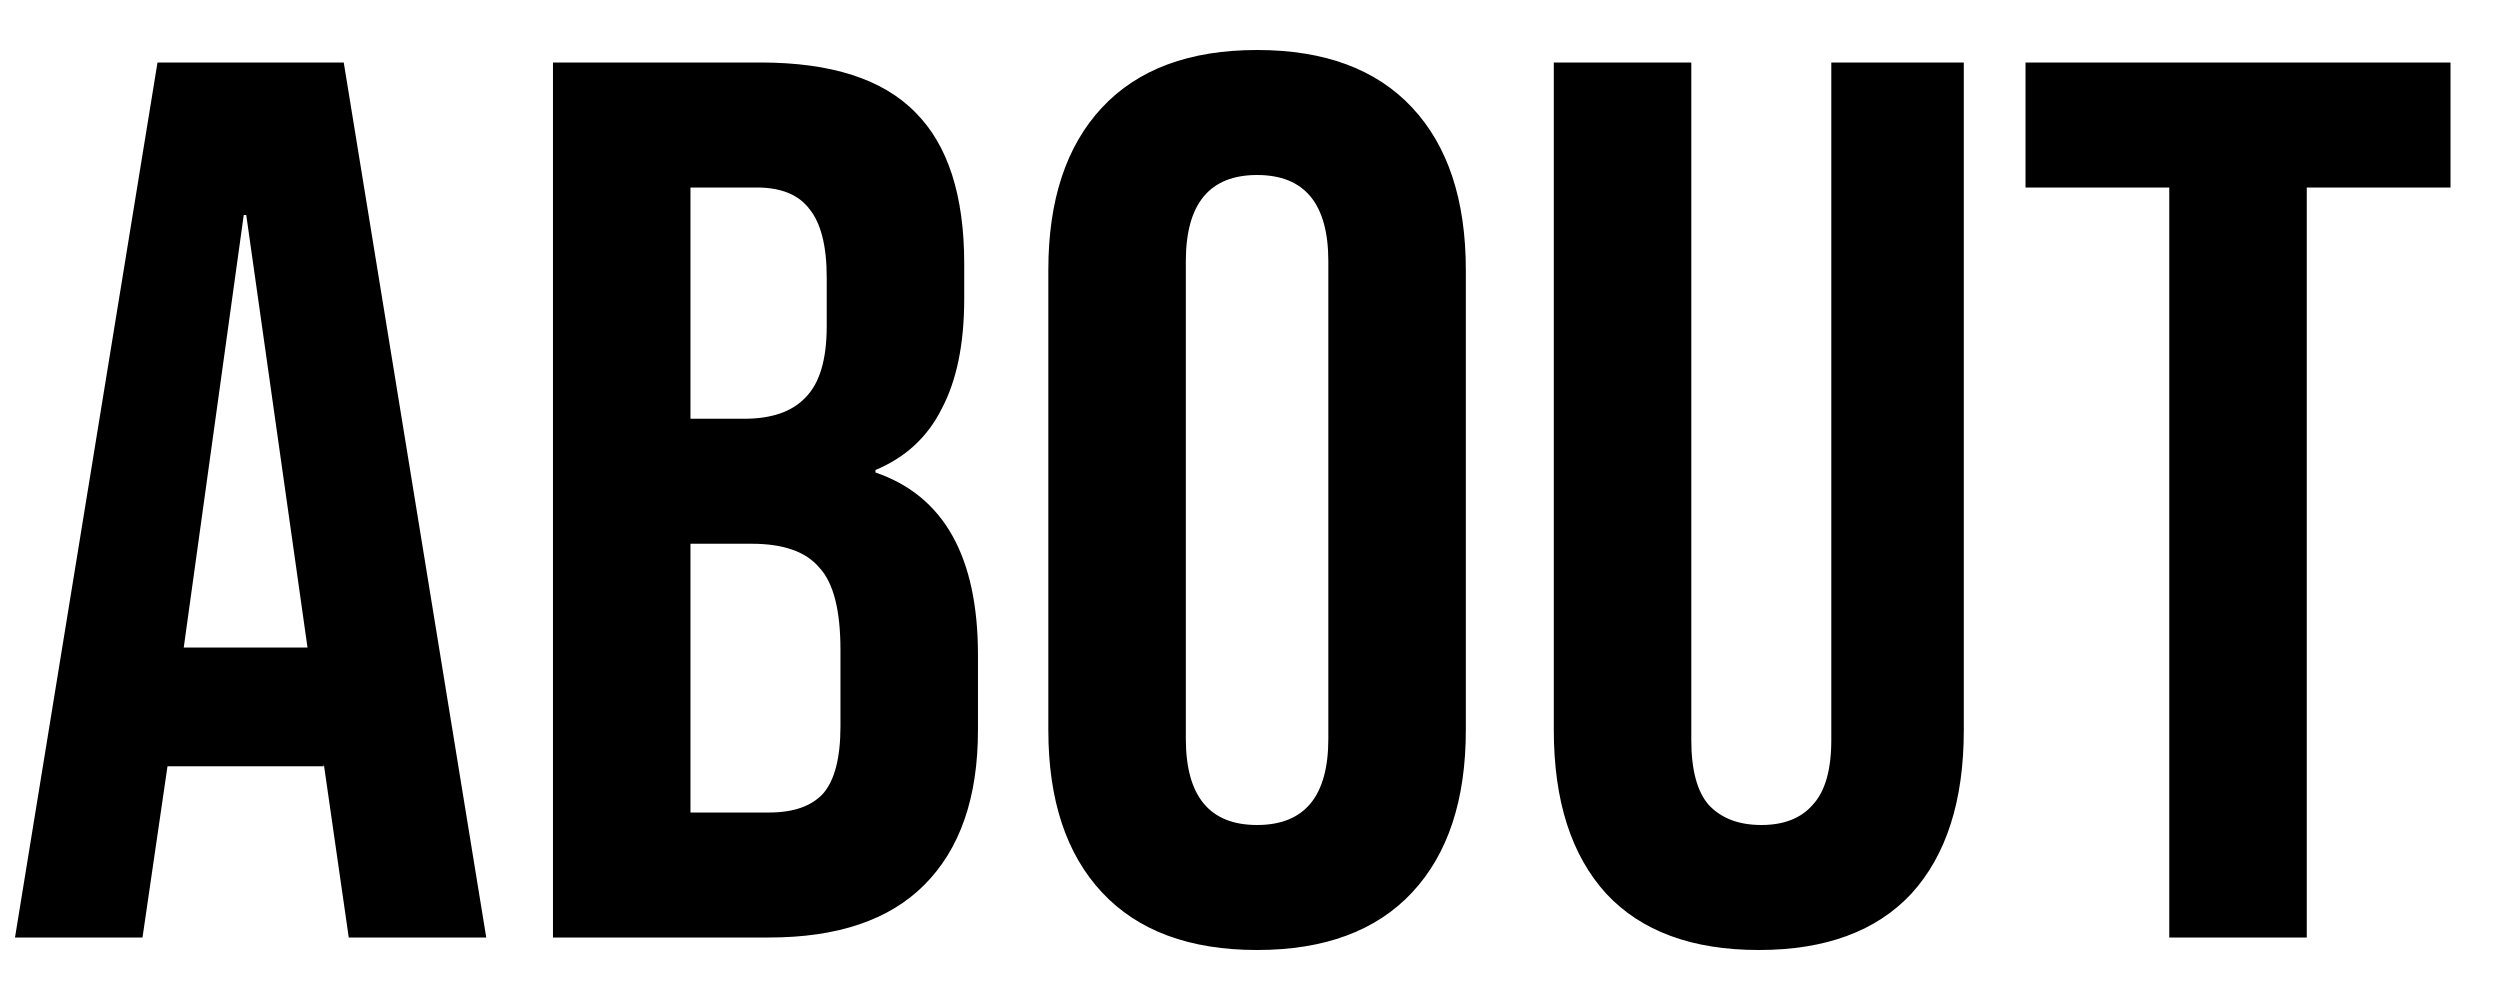<svg width="48" height="19" viewBox="0 0 48 19" fill="none" xmlns="http://www.w3.org/2000/svg">
<path d="M3.024 1.2H6.6L9.336 18H6.696L6.216 14.664V14.712H3.216L2.736 18H0.288L3.024 1.2ZM5.904 12.432L4.728 4.128H4.68L3.528 12.432H5.904ZM10.617 1.2H14.601C15.961 1.2 16.953 1.52 17.577 2.16C18.201 2.784 18.513 3.752 18.513 5.064V5.736C18.513 6.6 18.369 7.304 18.081 7.848C17.809 8.392 17.385 8.784 16.809 9.024V9.072C18.121 9.52 18.777 10.688 18.777 12.576V14.016C18.777 15.312 18.433 16.304 17.745 16.992C17.073 17.664 16.081 18 14.769 18H10.617V1.2ZM14.289 8.04C14.817 8.04 15.209 7.904 15.465 7.632C15.737 7.36 15.873 6.904 15.873 6.264V5.328C15.873 4.72 15.761 4.28 15.537 4.008C15.329 3.736 14.993 3.6 14.529 3.6H13.257V8.04H14.289ZM14.769 15.6C15.233 15.6 15.577 15.48 15.801 15.24C16.025 14.984 16.137 14.552 16.137 13.944V12.48C16.137 11.712 16.001 11.184 15.729 10.896C15.473 10.592 15.041 10.44 14.433 10.44H13.257V15.6H14.769ZM24.136 18.24C22.84 18.24 21.848 17.872 21.16 17.136C20.472 16.4 20.128 15.36 20.128 14.016V5.184C20.128 3.84 20.472 2.8 21.16 2.064C21.848 1.328 22.84 0.96 24.136 0.96C25.432 0.96 26.424 1.328 27.112 2.064C27.8 2.8 28.144 3.84 28.144 5.184V14.016C28.144 15.36 27.8 16.4 27.112 17.136C26.424 17.872 25.432 18.24 24.136 18.24ZM24.136 15.84C25.048 15.84 25.504 15.288 25.504 14.184V5.016C25.504 3.912 25.048 3.36 24.136 3.36C23.224 3.36 22.768 3.912 22.768 5.016V14.184C22.768 15.288 23.224 15.84 24.136 15.84ZM33.769 18.24C32.489 18.24 31.513 17.88 30.841 17.16C30.169 16.424 29.833 15.376 29.833 14.016V1.2H32.473V14.208C32.473 14.784 32.585 15.2 32.809 15.456C33.049 15.712 33.385 15.84 33.817 15.84C34.249 15.84 34.577 15.712 34.801 15.456C35.041 15.2 35.161 14.784 35.161 14.208V1.2H37.705V14.016C37.705 15.376 37.369 16.424 36.697 17.16C36.025 17.88 35.049 18.24 33.769 18.24ZM41.65 3.6H38.89V1.2H47.05V3.6H44.29V18H41.65V3.6Z" fill="black"/>
</svg>
